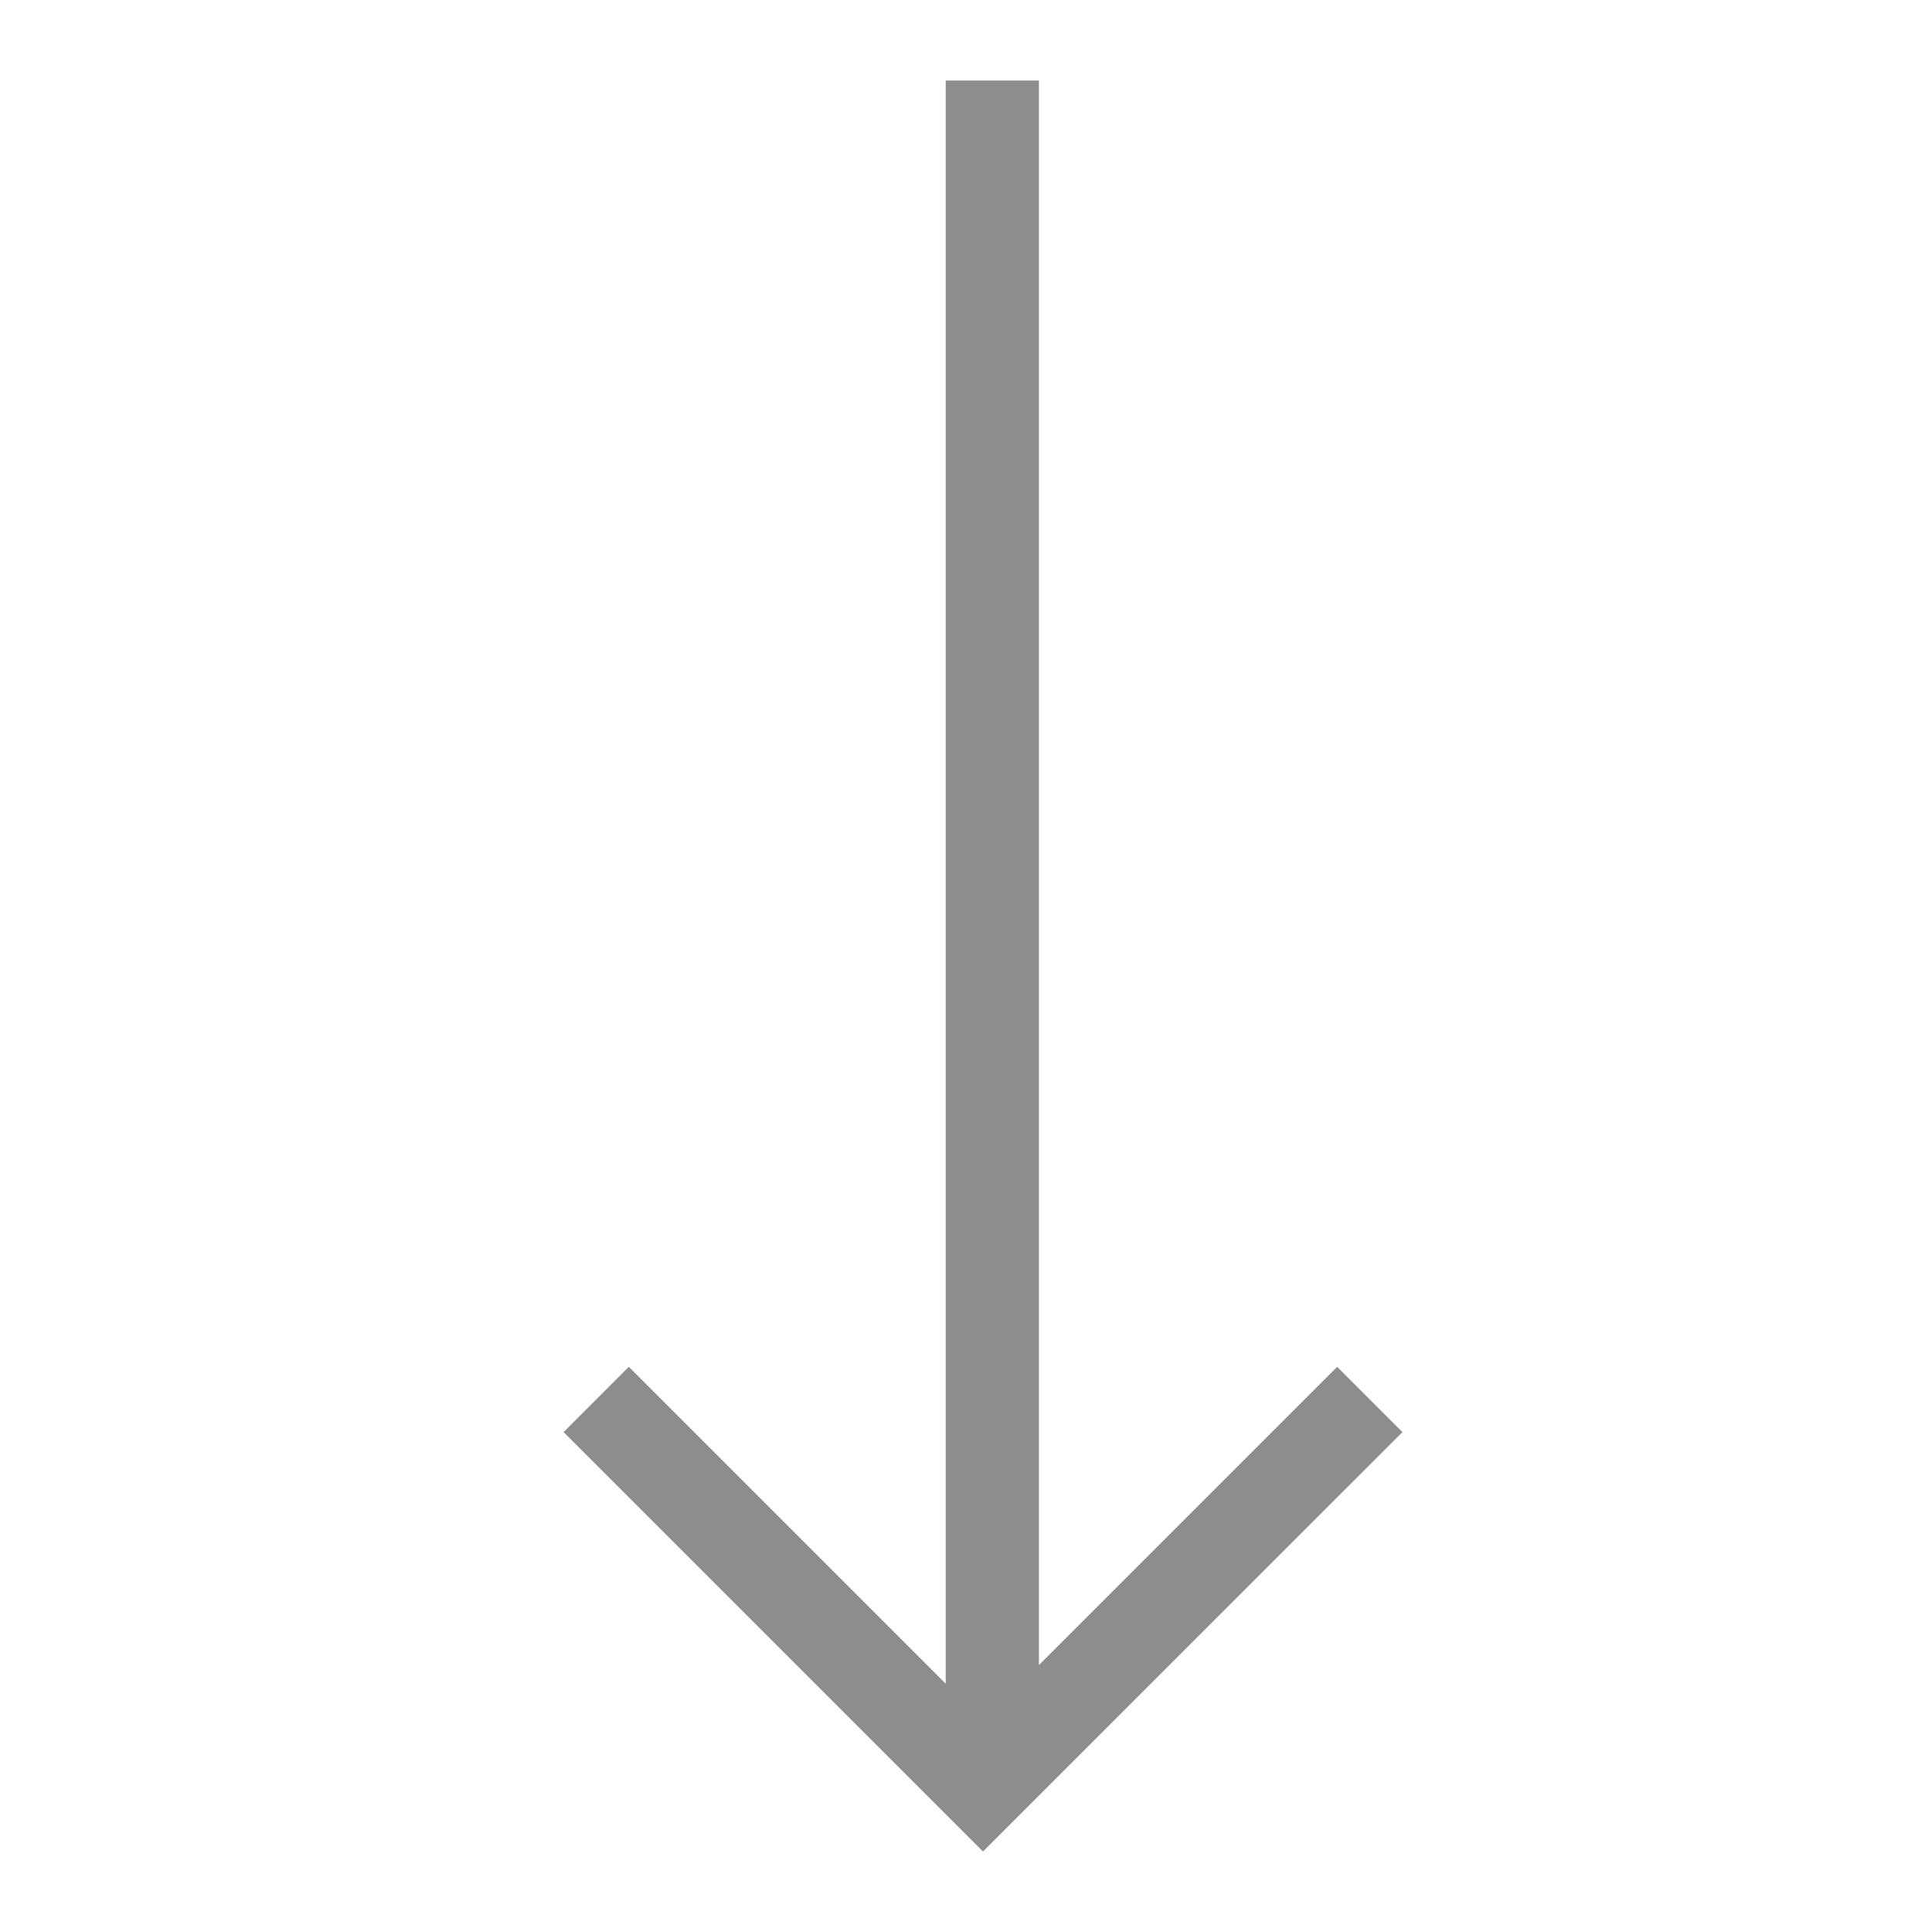 <svg id="向下_暗夜" xmlns="http://www.w3.org/2000/svg" width="24" height="24" viewBox="0 0 24 24">
  <path id="路径_21" data-name="路径 21" d="M347.239,147.684V128h-1.158v19.916l-3.937-3.937-.81.811,5.21,5.21,5.211-5.21-.811-.811Z" transform="translate(-334.333 -127)" fill="#8d8d8d"/>
  <rect id="矩形_31" data-name="矩形 31" width="24" height="24" fill="none"/>
</svg>
